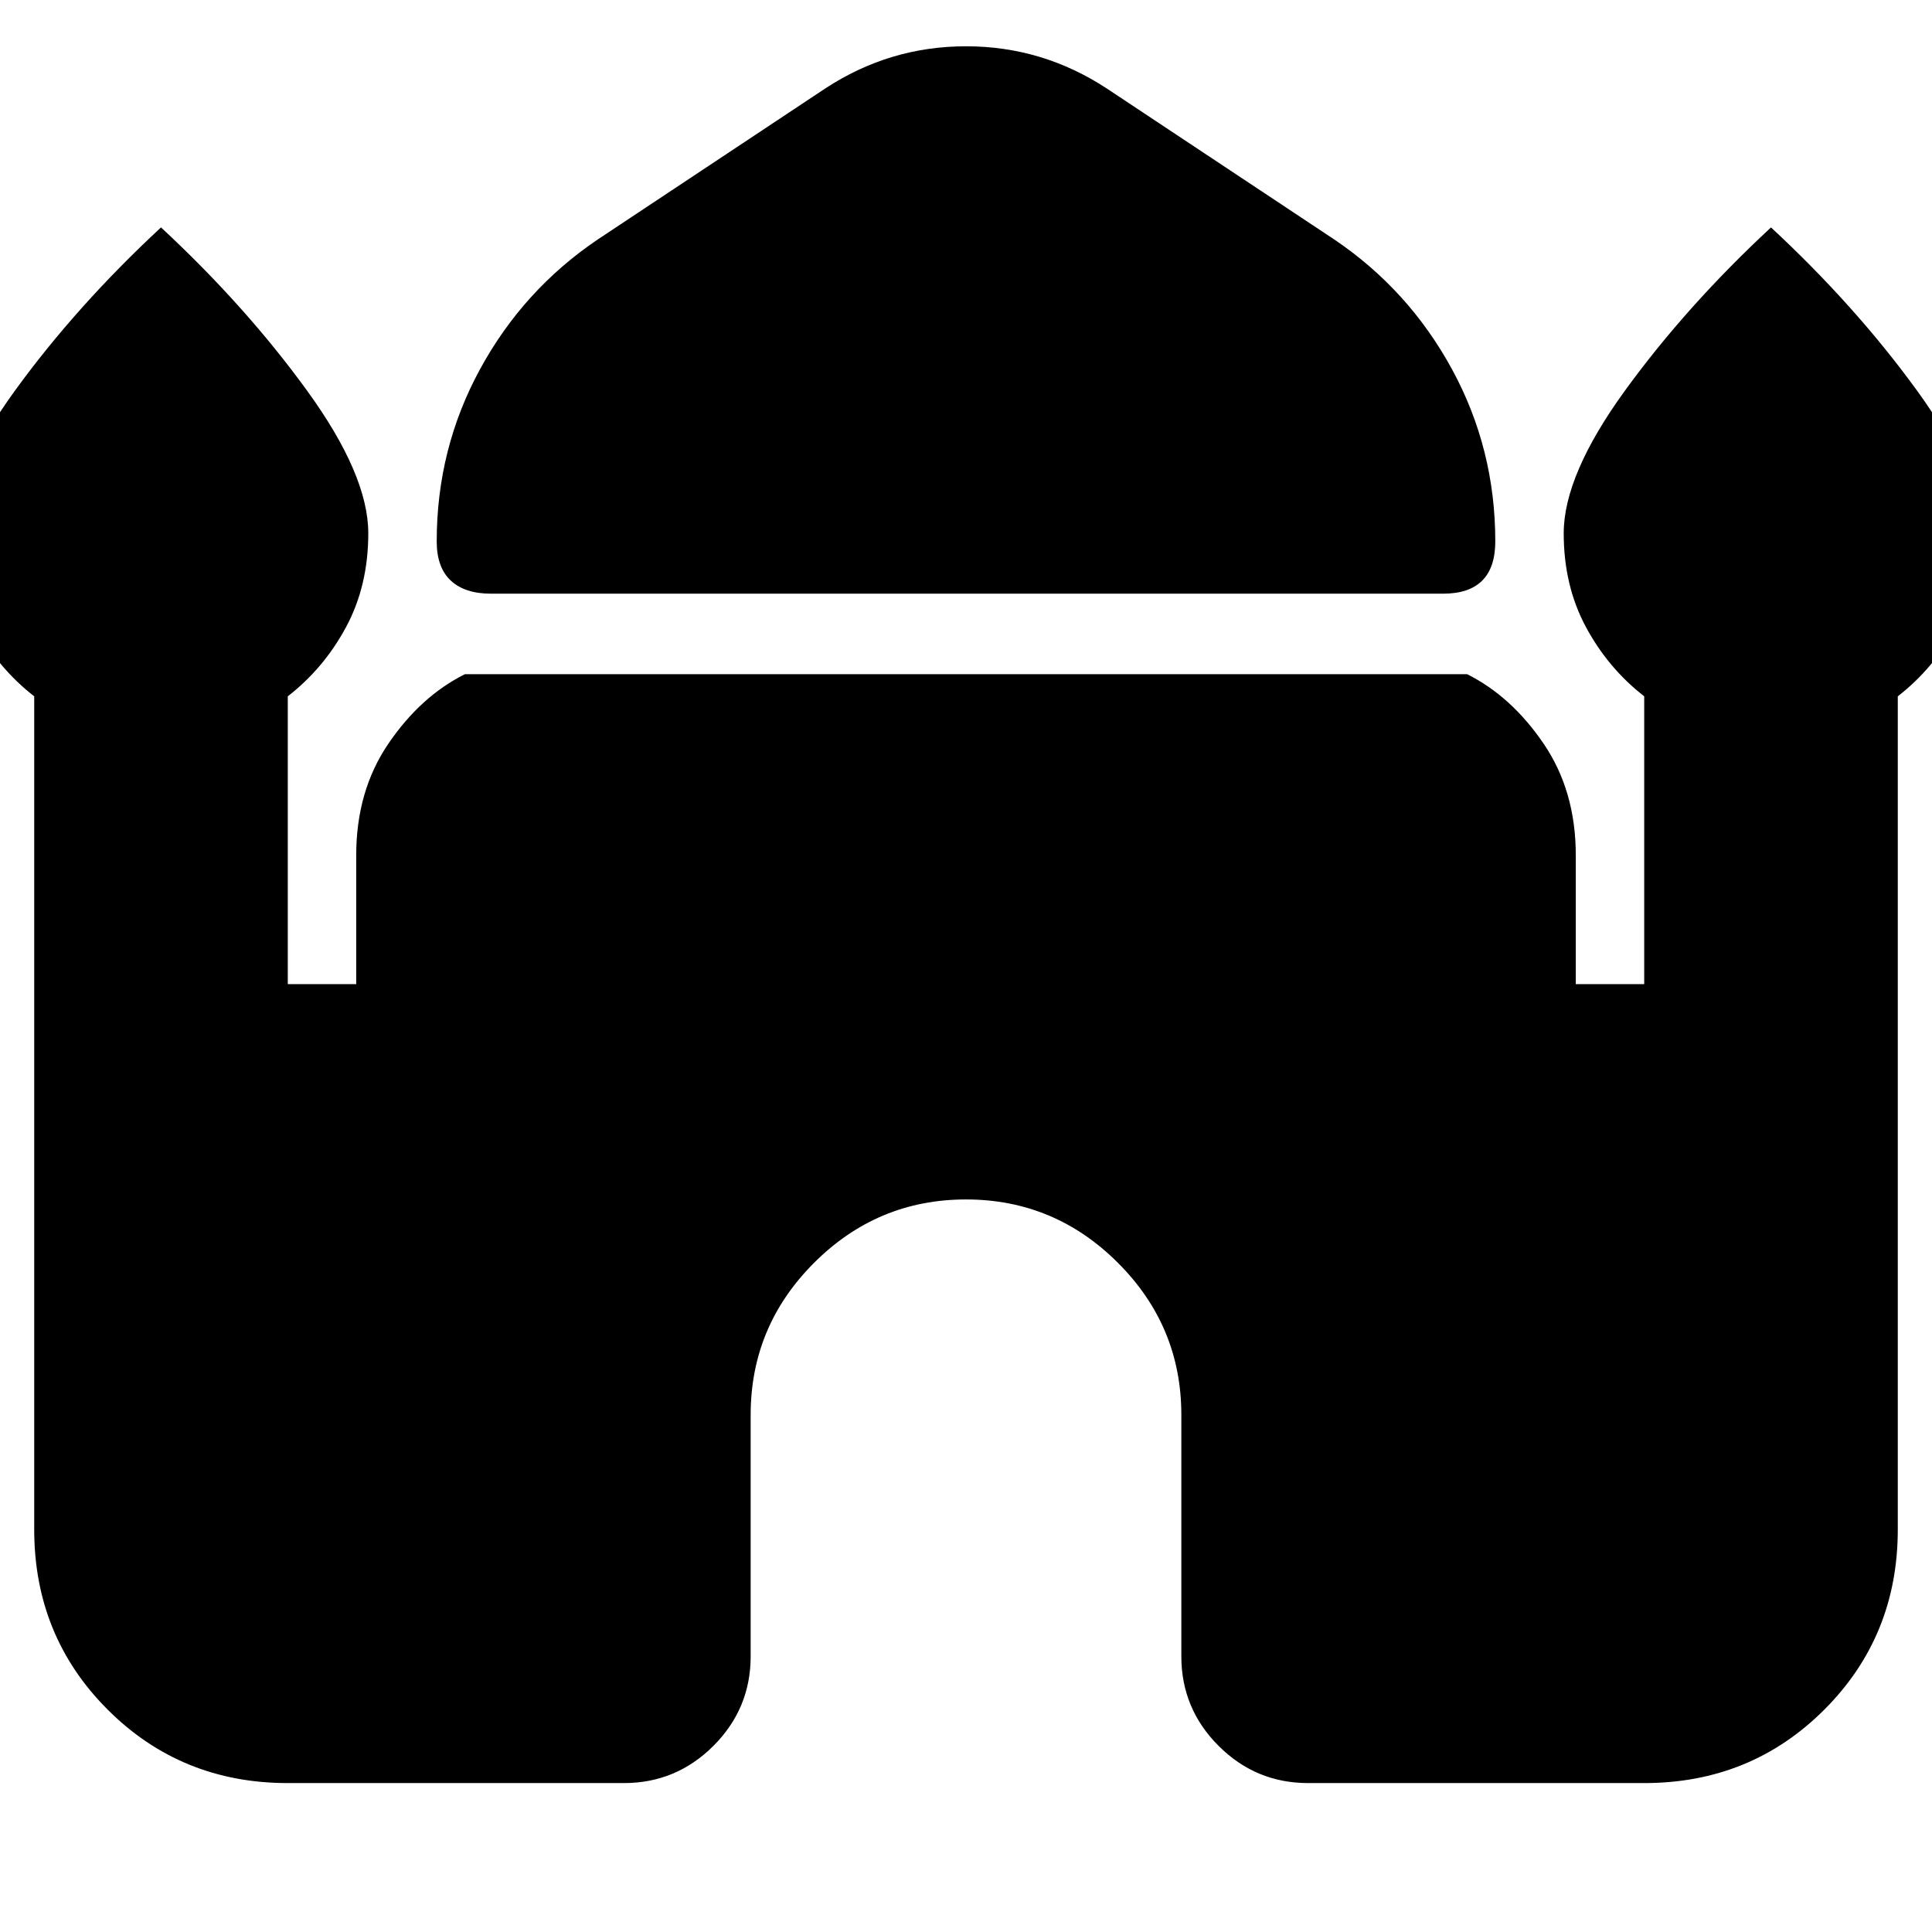<svg xmlns="http://www.w3.org/2000/svg" height="24" viewBox="0 -960 960 960" width="24"><path d="M244-665q-13 0-20-6.5t-7-19.5q0-46 21.5-85.5T297-841l113-75q32-21 70-21t70 21l113 75q37 25 58.5 64.5T743-691q0 13-6.5 19.5T717-665H244ZM17-200v-414q-18-14-29-34.5T-23-695q0-29 30.5-71T80-847q42 39 72.5 81t30.5 71q0 26-11 46.5T143-614v143h34v-64q0-32 16-55.5t38-34.5h498q22 11 38 34.5t16 55.5v64h34v-143q-18-14-29-34.5T777-695q0-29 30.5-71t72.5-81q42 39 72.5 81t30.5 71q0 26-11 46.5T943-614v414q0 53-36.5 89.5T817-74H650q-26 0-44.5-18.5T587-137v-120q0-44-31.5-75.5T480-364q-44 0-75.5 31.5T373-257v120q0 26-18.5 44.5T310-74H143q-53 0-89.5-36.5T17-200Z"/></svg>